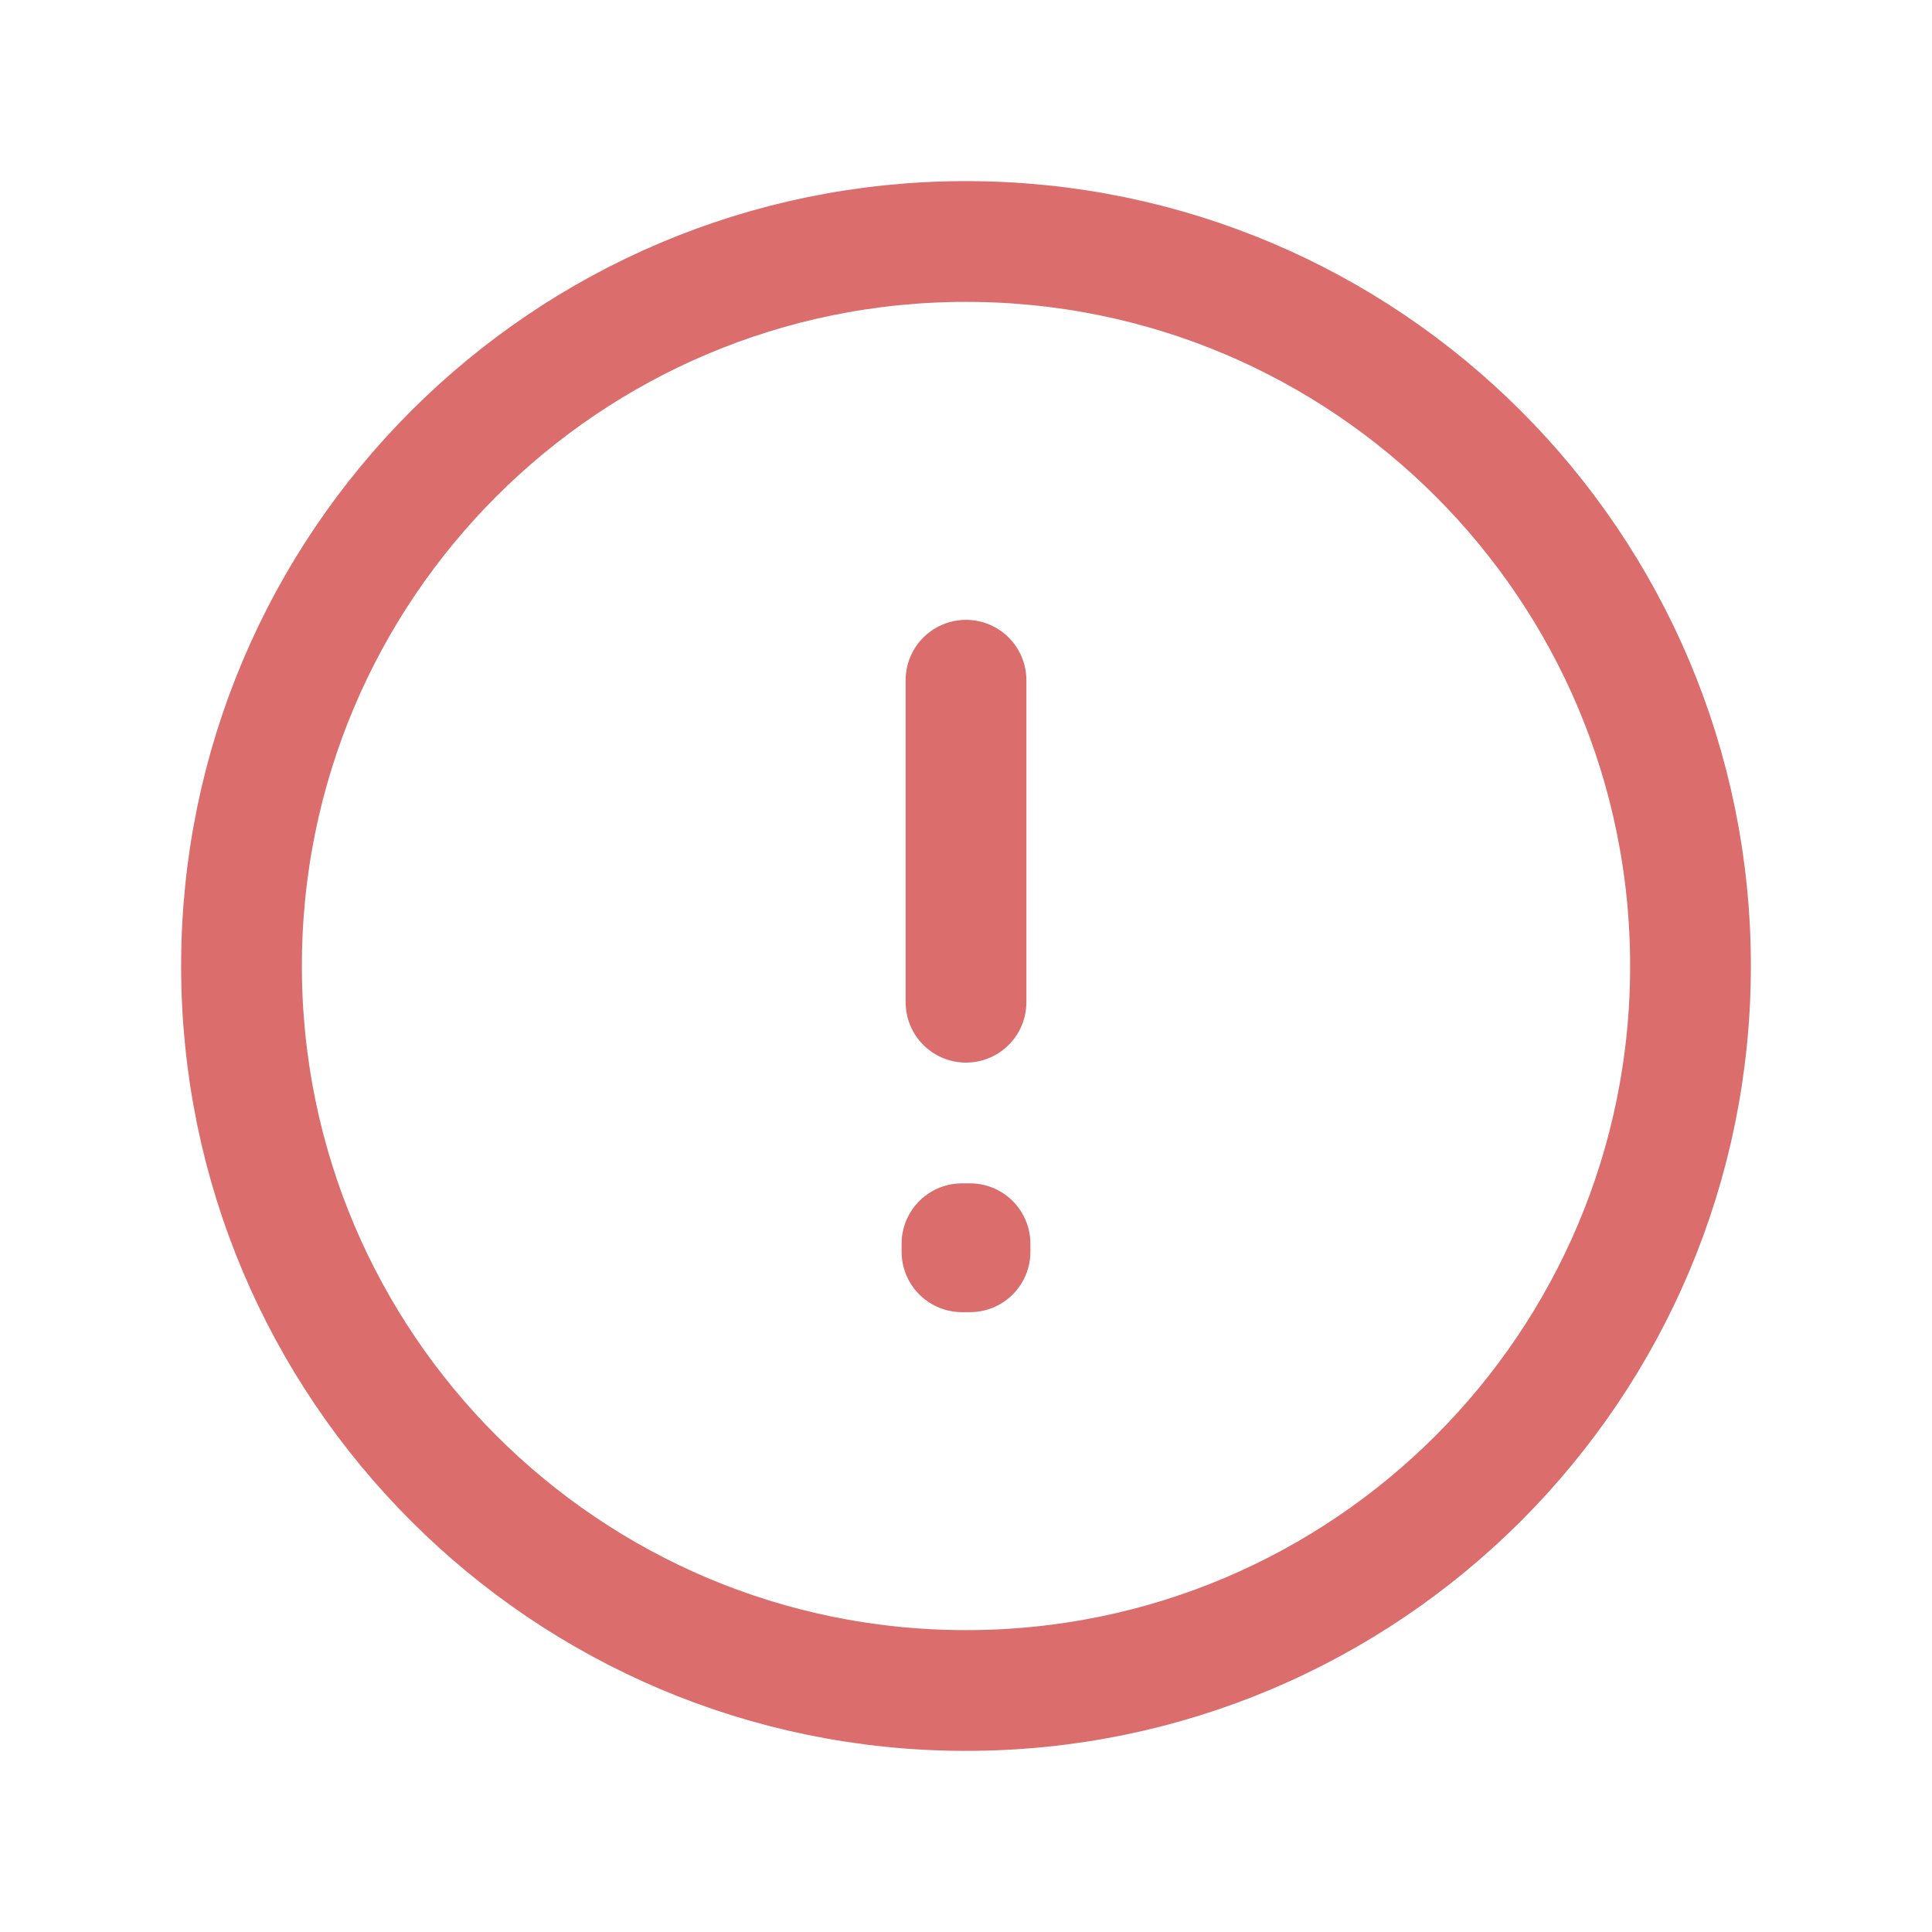 <svg width="24" height="24" viewBox="0 0 24 24" fill="none" xmlns="http://www.w3.org/2000/svg">
<path d="M12 21C16.971 21 21 16.971 21 12C21 7.029 16.971 3 12 3C7.029 3 3 7.029 3 12C3 16.971 7.029 21 12 21Z" stroke="#DB6D6D" stroke-width="1.5" stroke-miterlimit="10" stroke-linecap="round" stroke-linejoin="round"/>
<path d="M11.95 15.45H12.05V15.55H11.95V15.45Z" stroke="#DB6D6D" stroke-width="1.5" stroke-linecap="round" stroke-linejoin="round"/>
<path d="M12 8.45V12.45" stroke="#DB6D6D" stroke-width="1.5" stroke-linecap="round" stroke-linejoin="round"/>
</svg>
